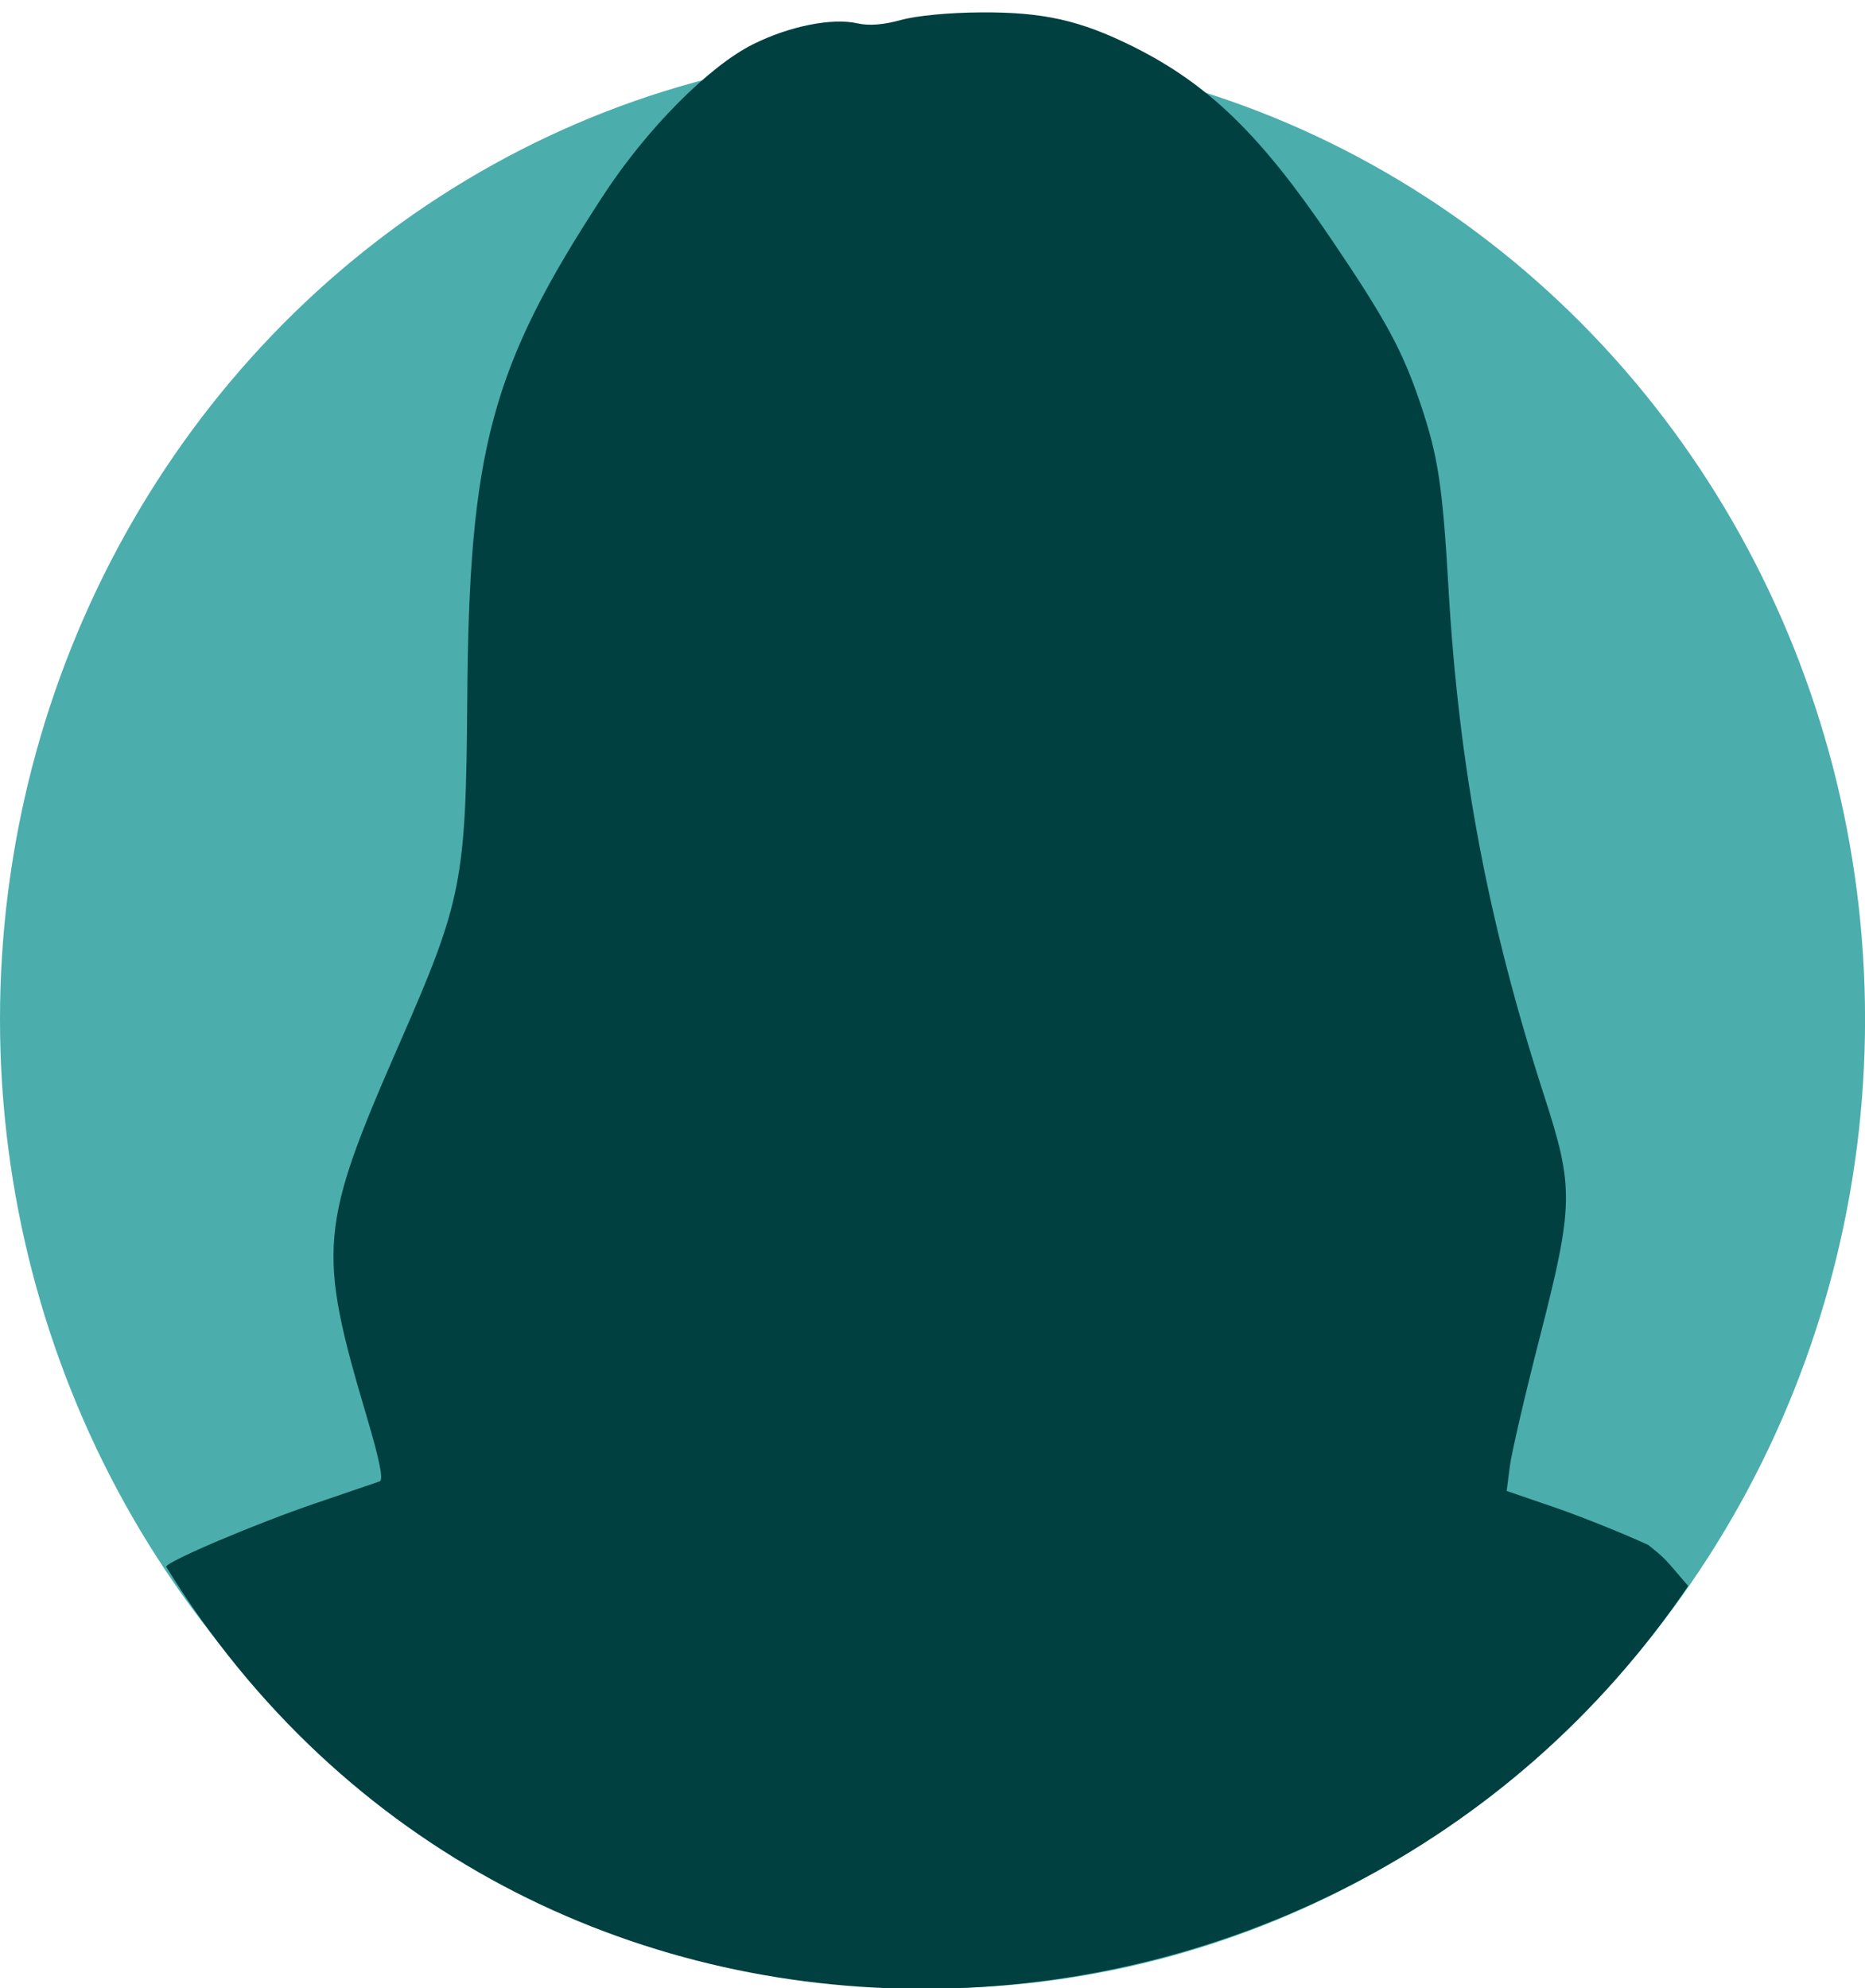 <?xml version="1.0" encoding="UTF-8" standalone="no"?>
<!-- Created with Inkscape (http://www.inkscape.org/) -->

<svg
   width="32.091mm"
   height="34.215mm"
   viewBox="0 0 32.091 34.215"
   version="1.1"
   id="svg5"
   xml:space="preserve"
   xmlns="http://www.w3.org/2000/svg"
   xmlns:svg="http://www.w3.org/2000/svg"><defs
     id="defs2" /><ellipse
     style="fill:#4cadad;fill-opacity:1;stroke-width:0.294"
     id="path341"
     cx="16.046"
     cy="17.54"
     rx="16.046"
     ry="16.675" /><path
     style="fill:#004040;fill-opacity:1;stroke-width:0.084"
     d="m 2.86,26.96 c 0.004,-0.089 1.543,-0.743 2.576,-1.094 0.55,-0.187 1.045,-0.356 1.098,-0.375 0.067,-0.024 -0.003,-0.37 -0.222,-1.108 -0.856,-2.883 -0.822,-3.267 0.565,-6.433 1.075,-2.454 1.141,-2.789 1.163,-5.904 0.03,-4.326 0.409,-5.731 2.349,-8.696 0.746,-1.139 1.811,-2.212 2.574,-2.591 0.623,-0.31 1.354,-0.456 1.792,-0.357 0.199,0.045 0.449,0.025 0.748,-0.058 0.266,-0.074 0.828,-0.128 1.376,-0.131 1.071,-0.007 1.707,0.136 2.611,0.585 1.3,0.646 2.201,1.52 3.416,3.316 0.946,1.399 1.228,1.92 1.537,2.838 0.303,0.901 0.379,1.402 0.481,3.169 0.179,3.091 0.68,5.75 1.646,8.733 0.516,1.592 0.51,1.874 -0.082,4.185 -0.251,0.979 -0.48,1.968 -0.509,2.198 l -0.054,0.419 0.825,0.283 c 0.454,0.156 1.179,0.447 1.612,0.647 0.314,0.251 0.277,0.229 0.686,0.705 -6.116,9.046 -20.094,9.55 -26.187,-0.328 z"
     id="path5358" /></svg>
